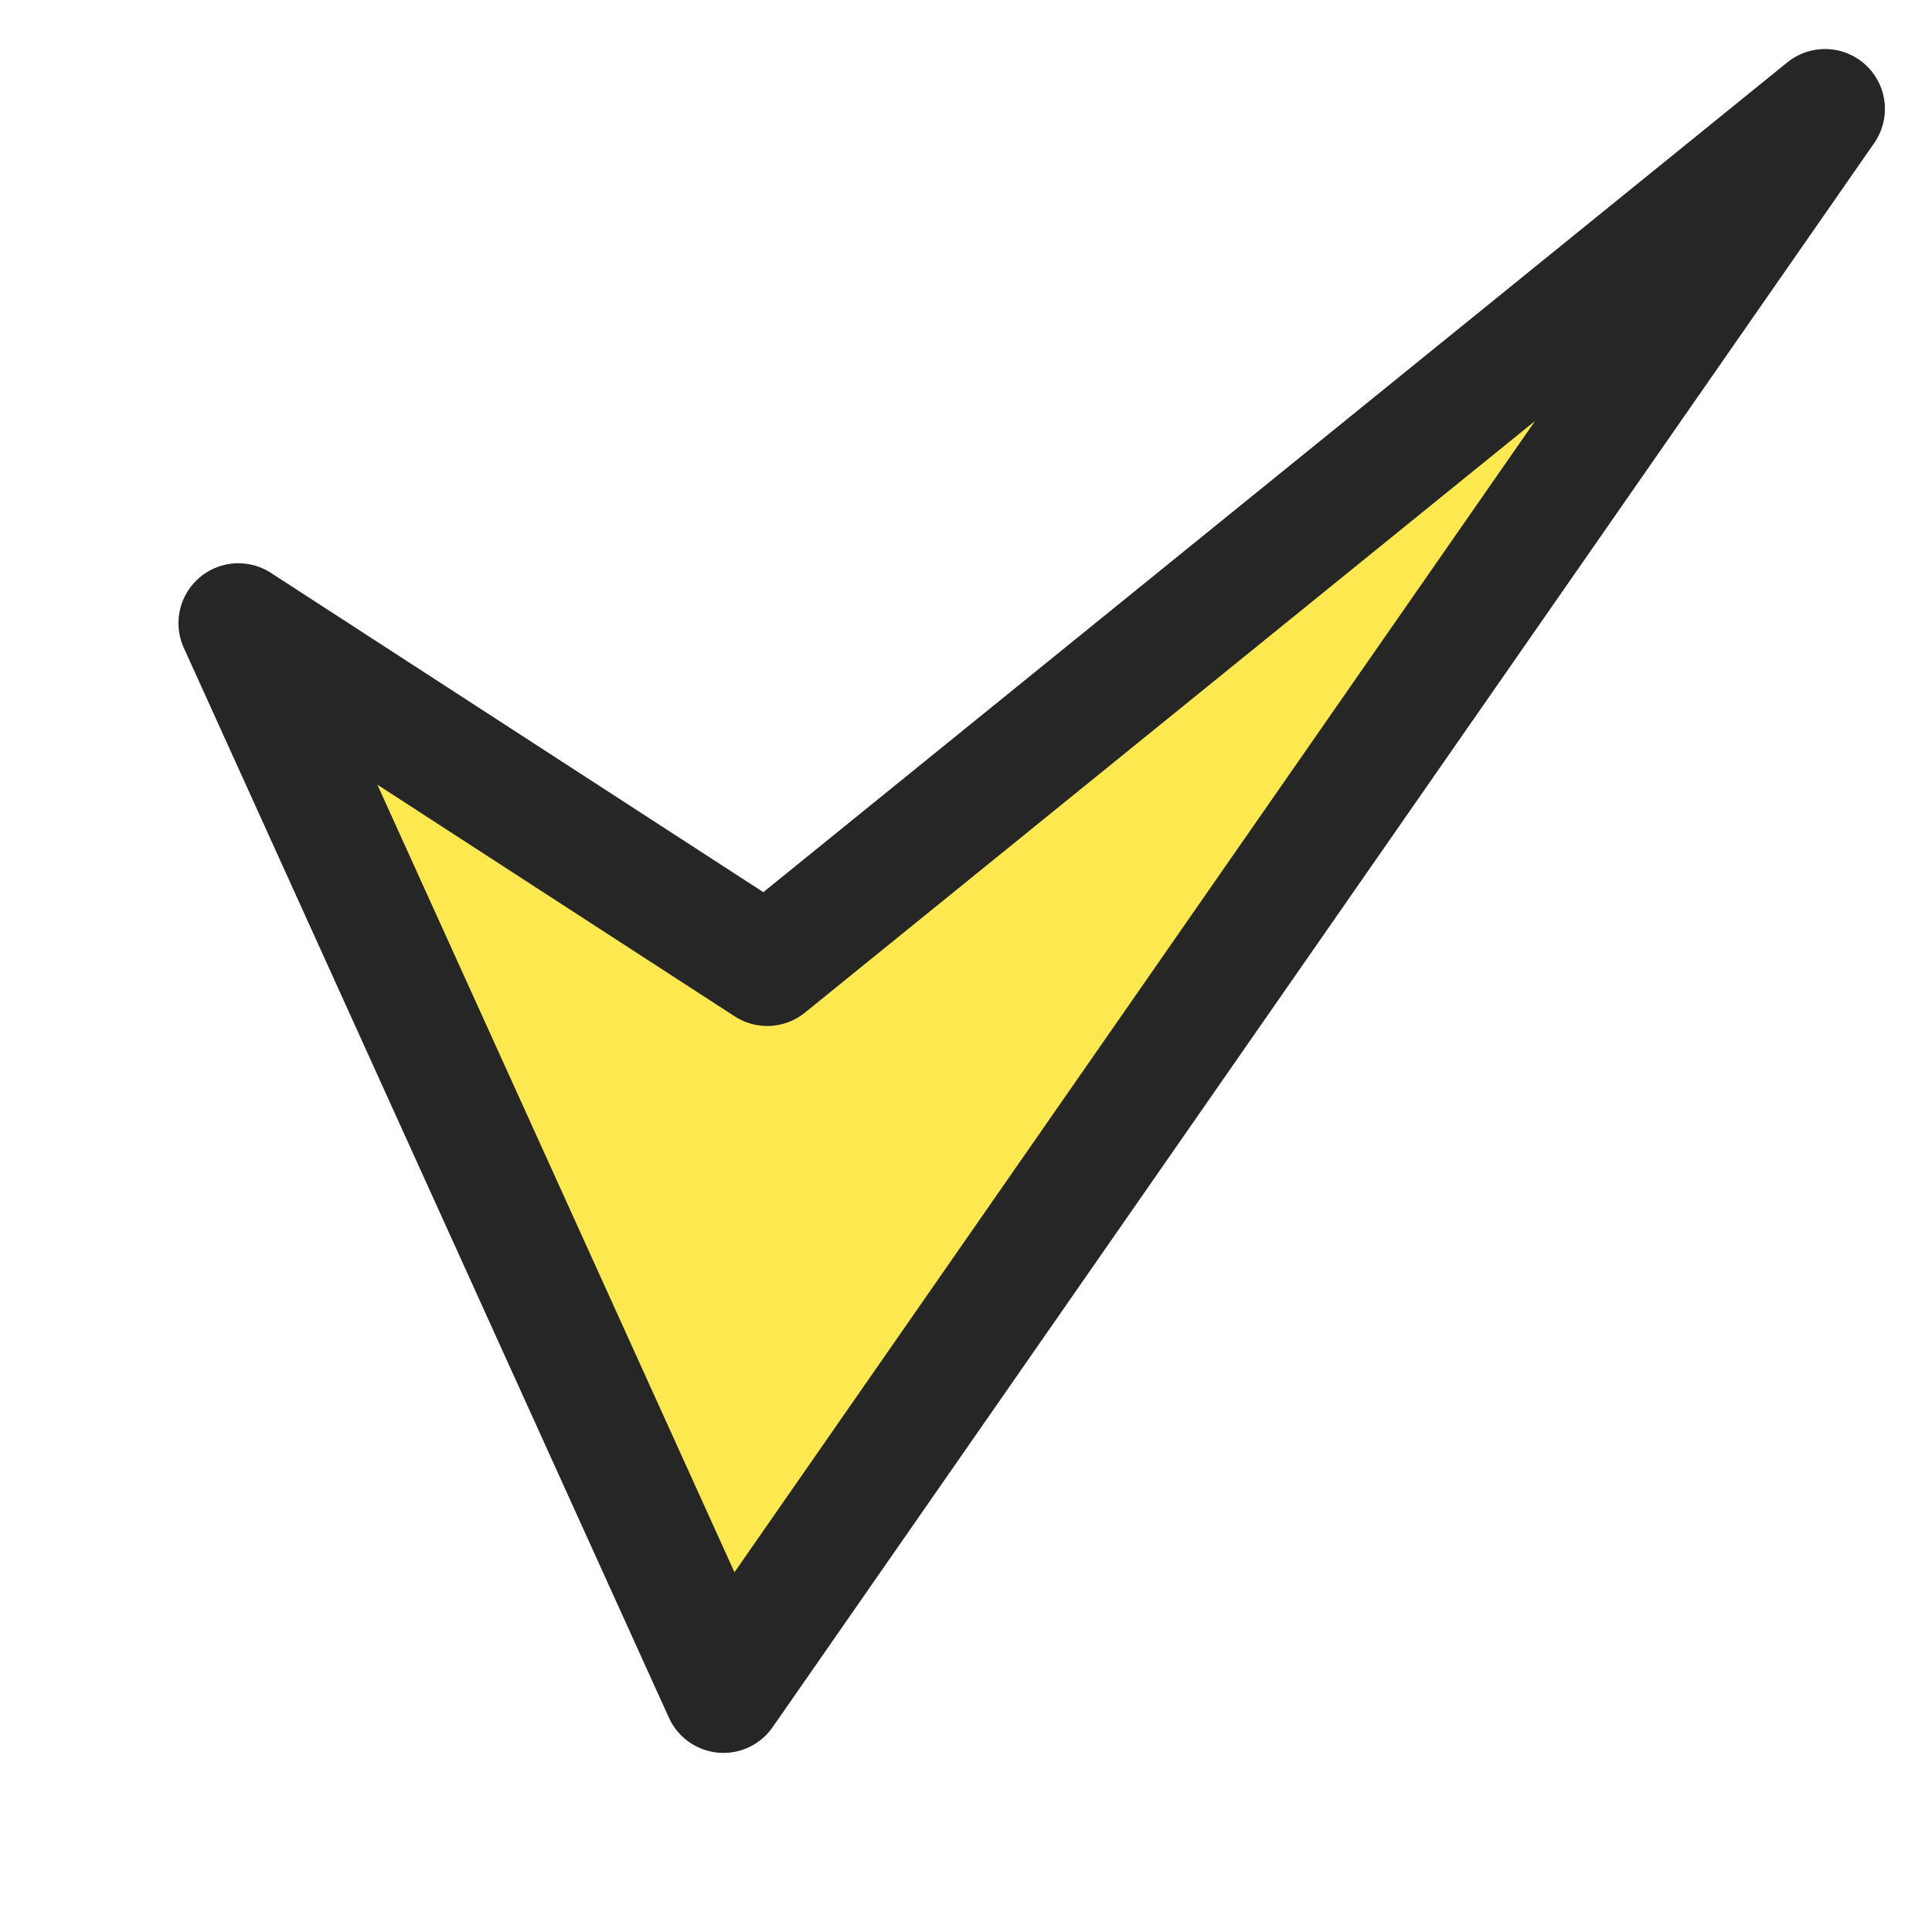 <svg xmlns="http://www.w3.org/2000/svg" xmlns:svg="http://www.w3.org/2000/svg" id="svg2" width="24" height="24" version="1.1" viewBox="0 0 24 24"><title id="title3853">Validate Extent icon</title><defs id="defs12"><linearGradient id="svg_1" y2="1"><stop id="stop15" offset="0" stop-color="#e8e8e8"/><stop id="stop17" offset="1" stop-color="#171717"/></linearGradient><linearGradient id="svg_2" x1="0" x2="1" y1="0" y2="1" spreadMethod="pad"><stop id="stop20" offset="0" stop-color="#e8e8e8"/><stop id="stop22" offset="1" stop-color="#171717"/></linearGradient><linearGradient id="svg_3" x1=".488" x2="1" y1=".363" y2="1" spreadMethod="pad"><stop id="stop25" offset="0" stop-color="#e8e8e8"/><stop id="stop27" offset="1" stop-color="#171717"/></linearGradient><linearGradient id="svg_4" x1="0" x2="1" y1="0" y2="1" spreadMethod="pad"><stop id="stop30" offset="0" stop-color="#efefef" stop-opacity=".996"/><stop id="stop32" offset="1" stop-color="#828282" stop-opacity=".996"/></linearGradient><linearGradient id="svg_5" x1="0" x2="1" y1="0" y2="1" spreadMethod="pad"><stop id="stop35" offset="0" stop-color="#fff" stop-opacity=".992"/><stop id="stop37" offset="1" stop-color="#828282" stop-opacity=".996"/></linearGradient><linearGradient id="svg_6" x1="0" x2="1" y1="0" y2="1" spreadMethod="pad"><stop id="stop40" offset="0" stop-color="#fff" stop-opacity=".992"/><stop id="stop42" offset="1" stop-color="#828282" stop-opacity=".996"/><stop id="stop44" offset="1" stop-color="#828282" stop-opacity=".996"/></linearGradient><linearGradient id="svg_7" x1="0" x2="1" y1="0" y2="1" spreadMethod="pad"><stop id="stop47" offset="0" stop-color="#fff" stop-opacity=".988"/><stop id="stop49" offset="1" stop-color="#ccc" stop-opacity=".992"/><stop id="stop51" offset="1" stop-color="#828282" stop-opacity=".996"/><stop id="stop53" offset="1" stop-color="#828282" stop-opacity=".996"/><stop id="stop55" offset="1" stop-color="#828282" stop-opacity=".996"/></linearGradient><linearGradient id="svg_8" x1="0" x2="1" y1="0" y2="1" spreadMethod="pad"><stop id="stop58" offset="0" stop-color="#fff" stop-opacity=".988"/><stop id="stop60" offset="1" stop-color="#ccc" stop-opacity=".992"/><stop id="stop62" offset="1" stop-color="#ccc" stop-opacity=".992"/><stop id="stop64" offset="1" stop-color="#828282" stop-opacity=".996"/><stop id="stop66" offset="1" stop-color="#828282" stop-opacity=".996"/><stop id="stop68" offset="1" stop-color="#828282" stop-opacity=".996"/></linearGradient><linearGradient id="svg_9"><stop id="stop71" offset="0" stop-color="#fff"/><stop id="stop73" offset="1" stop-color="#000"/></linearGradient><linearGradient id="svg_10"><stop id="stop76" offset="0" stop-color="#fff"/><stop id="stop78" offset="1" stop-color="#ddd" stop-opacity=".996"/></linearGradient><linearGradient id="svg_11" x1="0" x2="1" y1="0" y2="1"><stop id="stop81" offset="0" stop-color="#fff"/><stop id="stop83" offset="1" stop-color="#ddd" stop-opacity=".996"/></linearGradient><linearGradient id="svg_12" x1="0" x2="1" y1="0" y2="1"><stop id="stop86" offset="0" stop-color="#fff"/><stop id="stop88" offset="1" stop-color="#f2f2f2" stop-opacity=".992"/></linearGradient><linearGradient id="svg_13" x2="1" y2="1"><stop id="stop91" offset="0" stop-color="#fff" stop-opacity=".996"/><stop id="stop93" offset="1" stop-color="#c1c1c1" stop-opacity=".996"/></linearGradient><linearGradient id="svg_14" x1="0" x2="1" y1="0" y2="1"><stop id="stop96" offset="0" stop-color="#fff" stop-opacity=".996"/><stop id="stop98" offset="1" stop-color="#c1c1c1" stop-opacity=".996"/></linearGradient><linearGradient id="svg_15" x1="0" x2="1" y1="0" y2="1" spreadMethod="pad"><stop id="stop101" offset="0" stop-color="#efefef" stop-opacity=".996"/><stop id="stop103" offset="1" stop-color="#828282" stop-opacity=".996"/></linearGradient><linearGradient id="svg_16" x2="1" y2="1"><stop id="stop106" offset="0" stop-color="#fff"/><stop id="stop108" offset="1" stop-color="#000"/></linearGradient><linearGradient id="svg_17" x1="0" x2="1" y1="0" y2="1"><stop id="stop111" offset="0" stop-color="#fff"/><stop id="stop113" offset="1" stop-color="#e0e0e0" stop-opacity=".996"/></linearGradient><linearGradient id="svg_18" x1="0" x2="1" y1="0" y2="1"><stop id="stop116" offset="0" stop-color="#fff"/><stop id="stop118" offset="1" stop-color="#cecece" stop-opacity=".992"/></linearGradient></defs><path id="path3053" fill="#fce94f" fill-opacity="1" stroke="#262626" stroke-dasharray="none" stroke-linecap="round" stroke-linejoin="round" stroke-miterlimit="4" stroke-opacity="1" stroke-width="1.488" d="M 2.961,7.741 8.987,21.031 22.671,1.353 9.531,12.001 z"/></svg>
